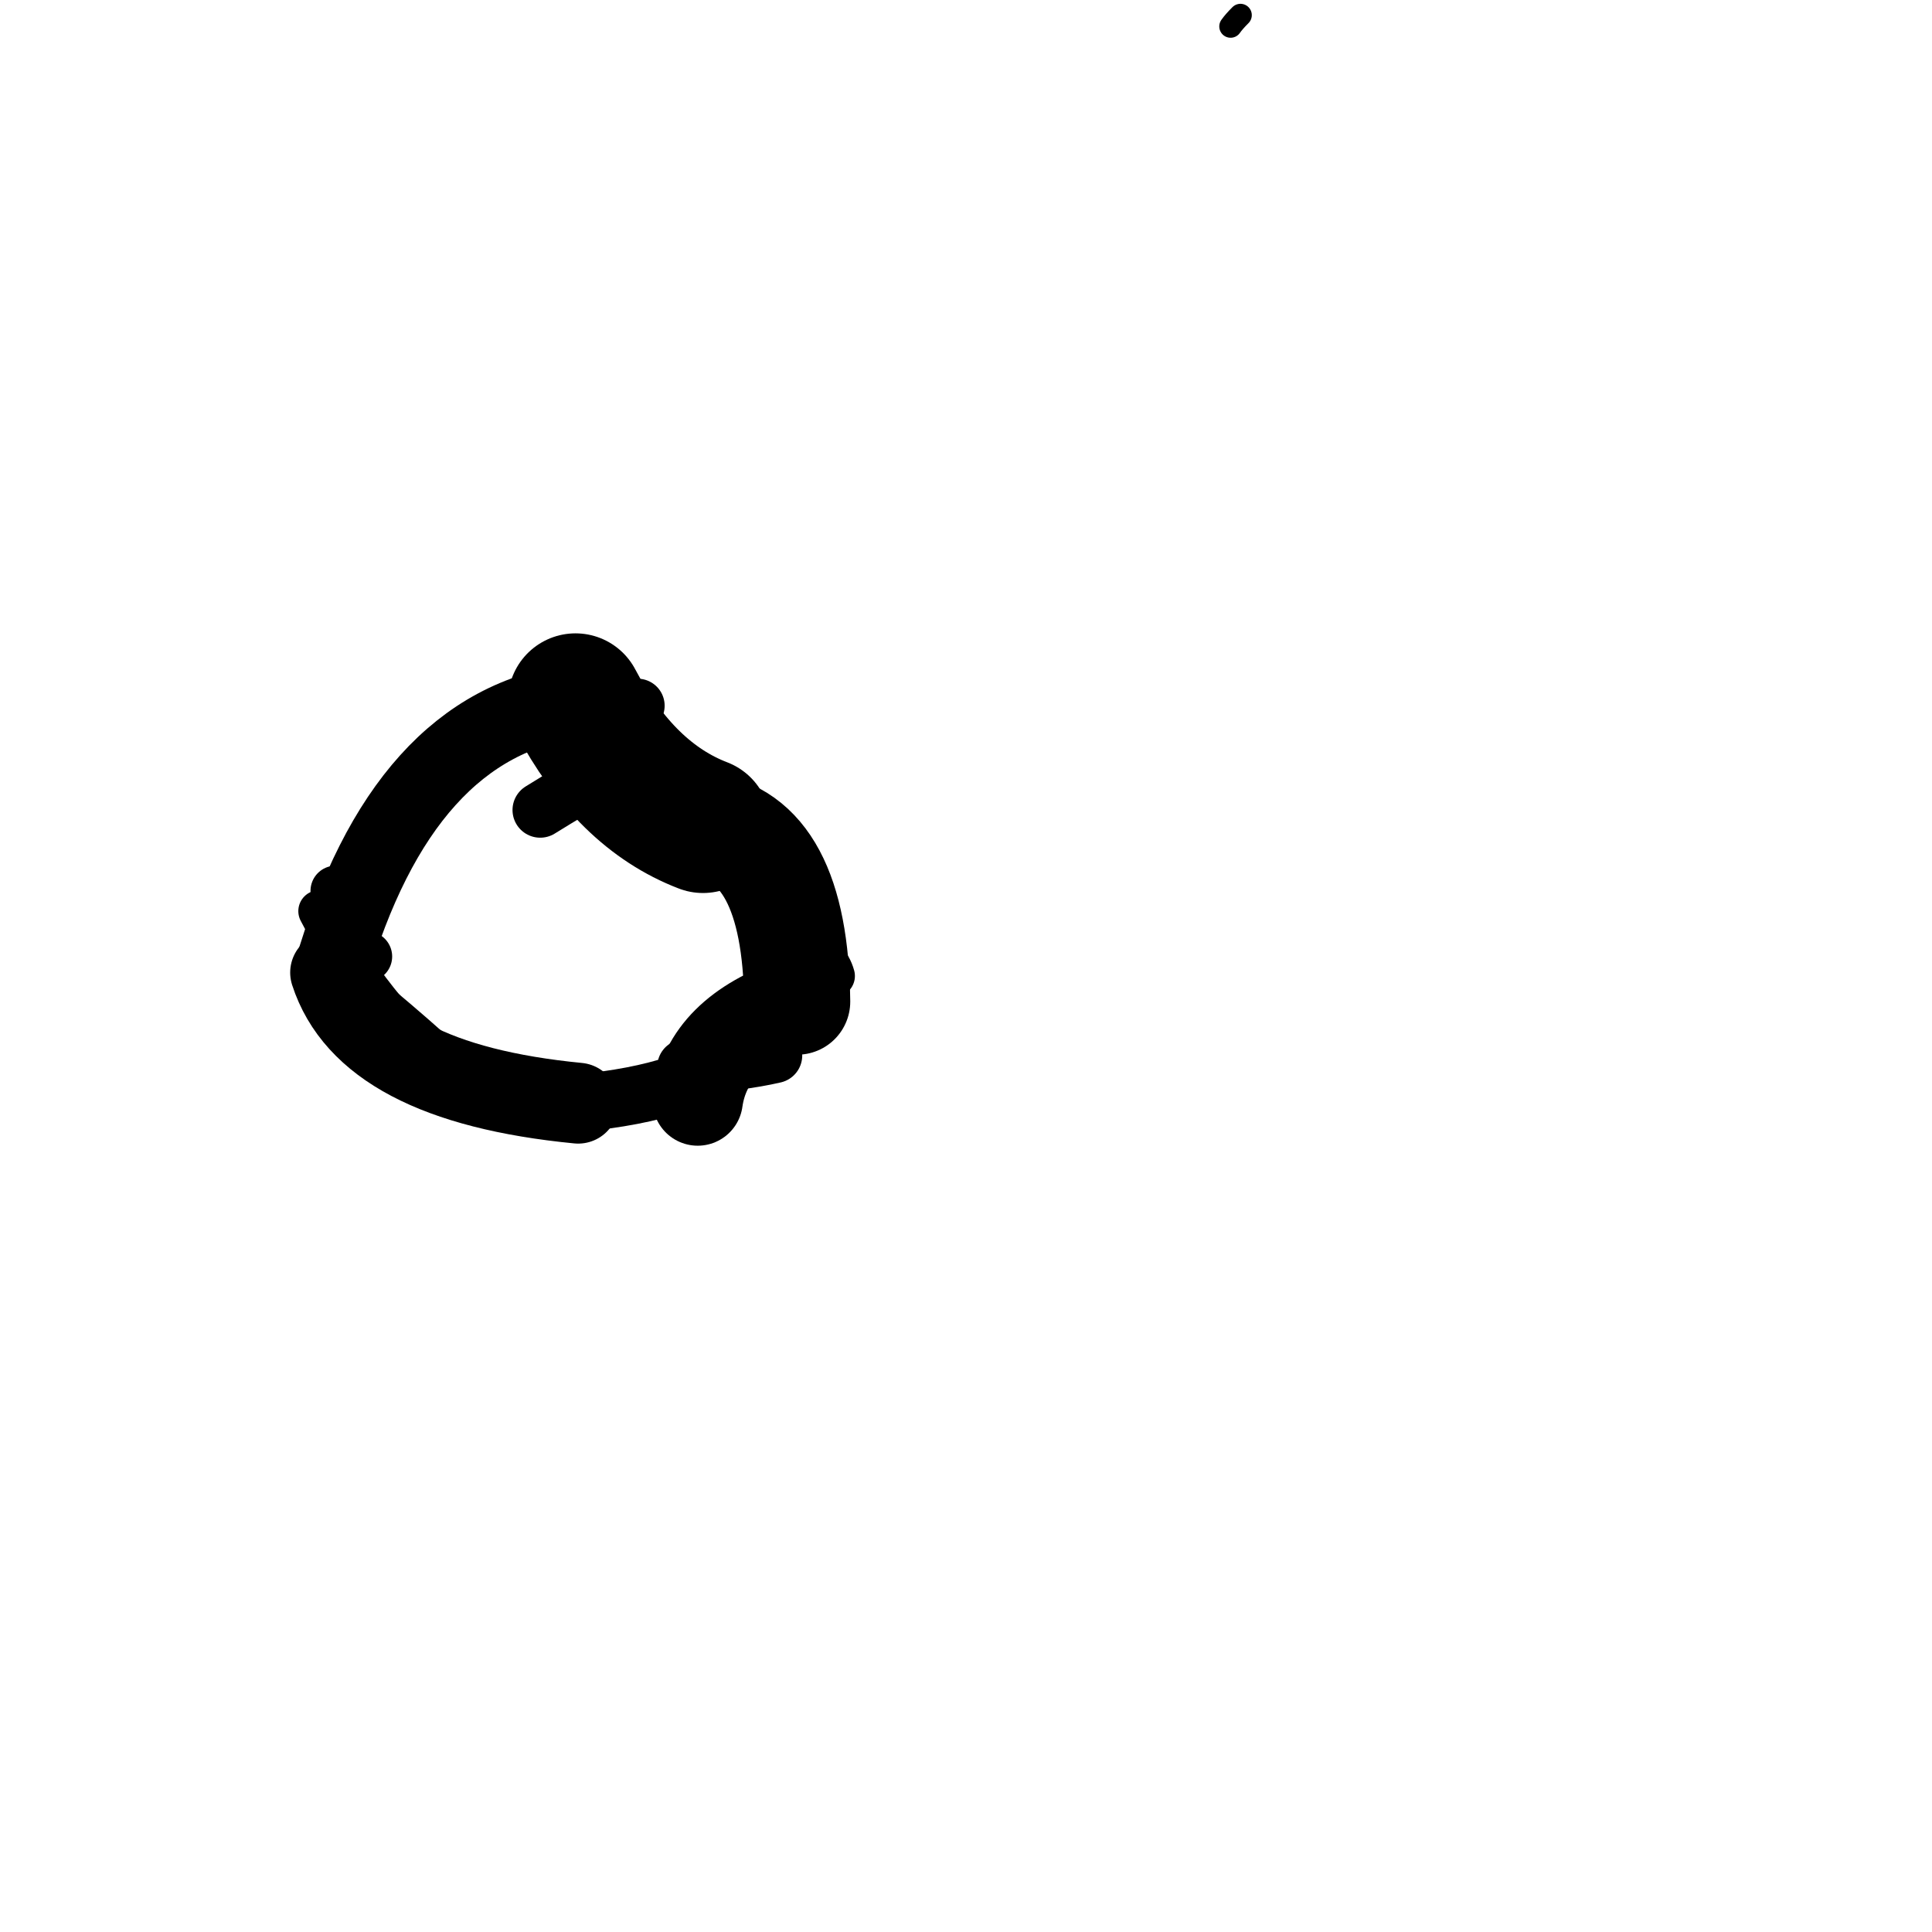 <?xml version="1.0" ?>
<svg height="140" width="140" xmlns="http://www.w3.org/2000/svg">
  <path d="M 50.558, 79.751 Q 51.25, 74.802, 57.767, 72.582 " fill="none" id="curve_1" stroke="#000000" stroke-linecap="round" stroke-linejoin="round" stroke-width="6.542"/>
  <path d="M 57.767, 72.582 Q 57.628, 60.674, 50.943, 59.813 " fill="none" id="curve_1" stroke="#000000" stroke-linecap="round" stroke-linejoin="round" stroke-width="7.69"/>
  <path d="M 50.943, 59.813 Q 45.325, 57.658, 41.703, 50.793 " fill="none" id="curve_1" stroke="#000000" stroke-linecap="round" stroke-linejoin="round" stroke-width="9.796"/>
  <path d="M 41.703, 50.793 Q 29.182, 52.435, 23.956, 70.475 " fill="none" id="curve_1" stroke="#000000" stroke-linecap="round" stroke-linejoin="round" stroke-width="5.401"/>
  <path d="M 23.956, 70.475 Q 26.532, 78.447, 41.896, 79.941 " fill="none" id="curve_1" stroke="#000000" stroke-linecap="round" stroke-linejoin="round" stroke-width="5.857"/>
  <path d="M 41.896, 79.941 Q 50.344, 79.132, 53.416, 76.107 " fill="none" id="curve_1" stroke="#000000" stroke-linecap="round" stroke-linejoin="round" stroke-width="4.17"/>
  <path d="M 43.466, 56.142 Q 41.634, 57.152, 39.145, 58.696 " fill="none" id="curve_2" stroke="#000000" stroke-linecap="round" stroke-linejoin="round" stroke-width="4.013"/>
  <path d="M 23.134, 66.023 Q 26.602, 72.765, 33.123, 78.611 " fill="none" id="curve_3" stroke="#000000" stroke-linecap="round" stroke-linejoin="round" stroke-width="3.033"/>
  <path d="M 46.205, 51.139 Q 45.506, 51.275, 44.763, 51.593 " fill="none" id="curve_4" stroke="#000000" stroke-linecap="round" stroke-linejoin="round" stroke-width="3.915"/>
  <path d="M 89.174, 1.915 Q 89.411, 1.575, 89.889, 1.097 " fill="none" id="curve_18" stroke="#000000" stroke-linecap="round" stroke-linejoin="round" stroke-width="1.642"/>
  <path d="M 49.629, 77.311 Q 53.596, 77.071, 56.129, 76.483 " fill="none" id="curve_22" stroke="#000000" stroke-linecap="round" stroke-linejoin="round" stroke-width="4.008"/>
  <path d="M 26.593, 69.311 Q 25.232, 68.311, 24.325, 64.554 " fill="none" id="curve_37" stroke="#000000" stroke-linecap="round" stroke-linejoin="round" stroke-width="3.649"/>
  <path d="M 24.325, 64.554 Q 24.201, 66.379, 23.88, 68.685 " fill="none" id="curve_37" stroke="#000000" stroke-linecap="round" stroke-linejoin="round" stroke-width="2.817"/>
  <path d="M 60.425, 70.724 Q 60.028, 69.279, 58.301, 68.533 " fill="none" id="curve_52" stroke="#000000" stroke-linecap="round" stroke-linejoin="round" stroke-width="3.049"/>
  <path d="M 33.422, 77.893 Q 29.61, 74.269, 23.09, 69.066 " fill="none" id="curve_53" stroke="#000000" stroke-linecap="round" stroke-linejoin="round" stroke-width="2.768"/>
</svg>
